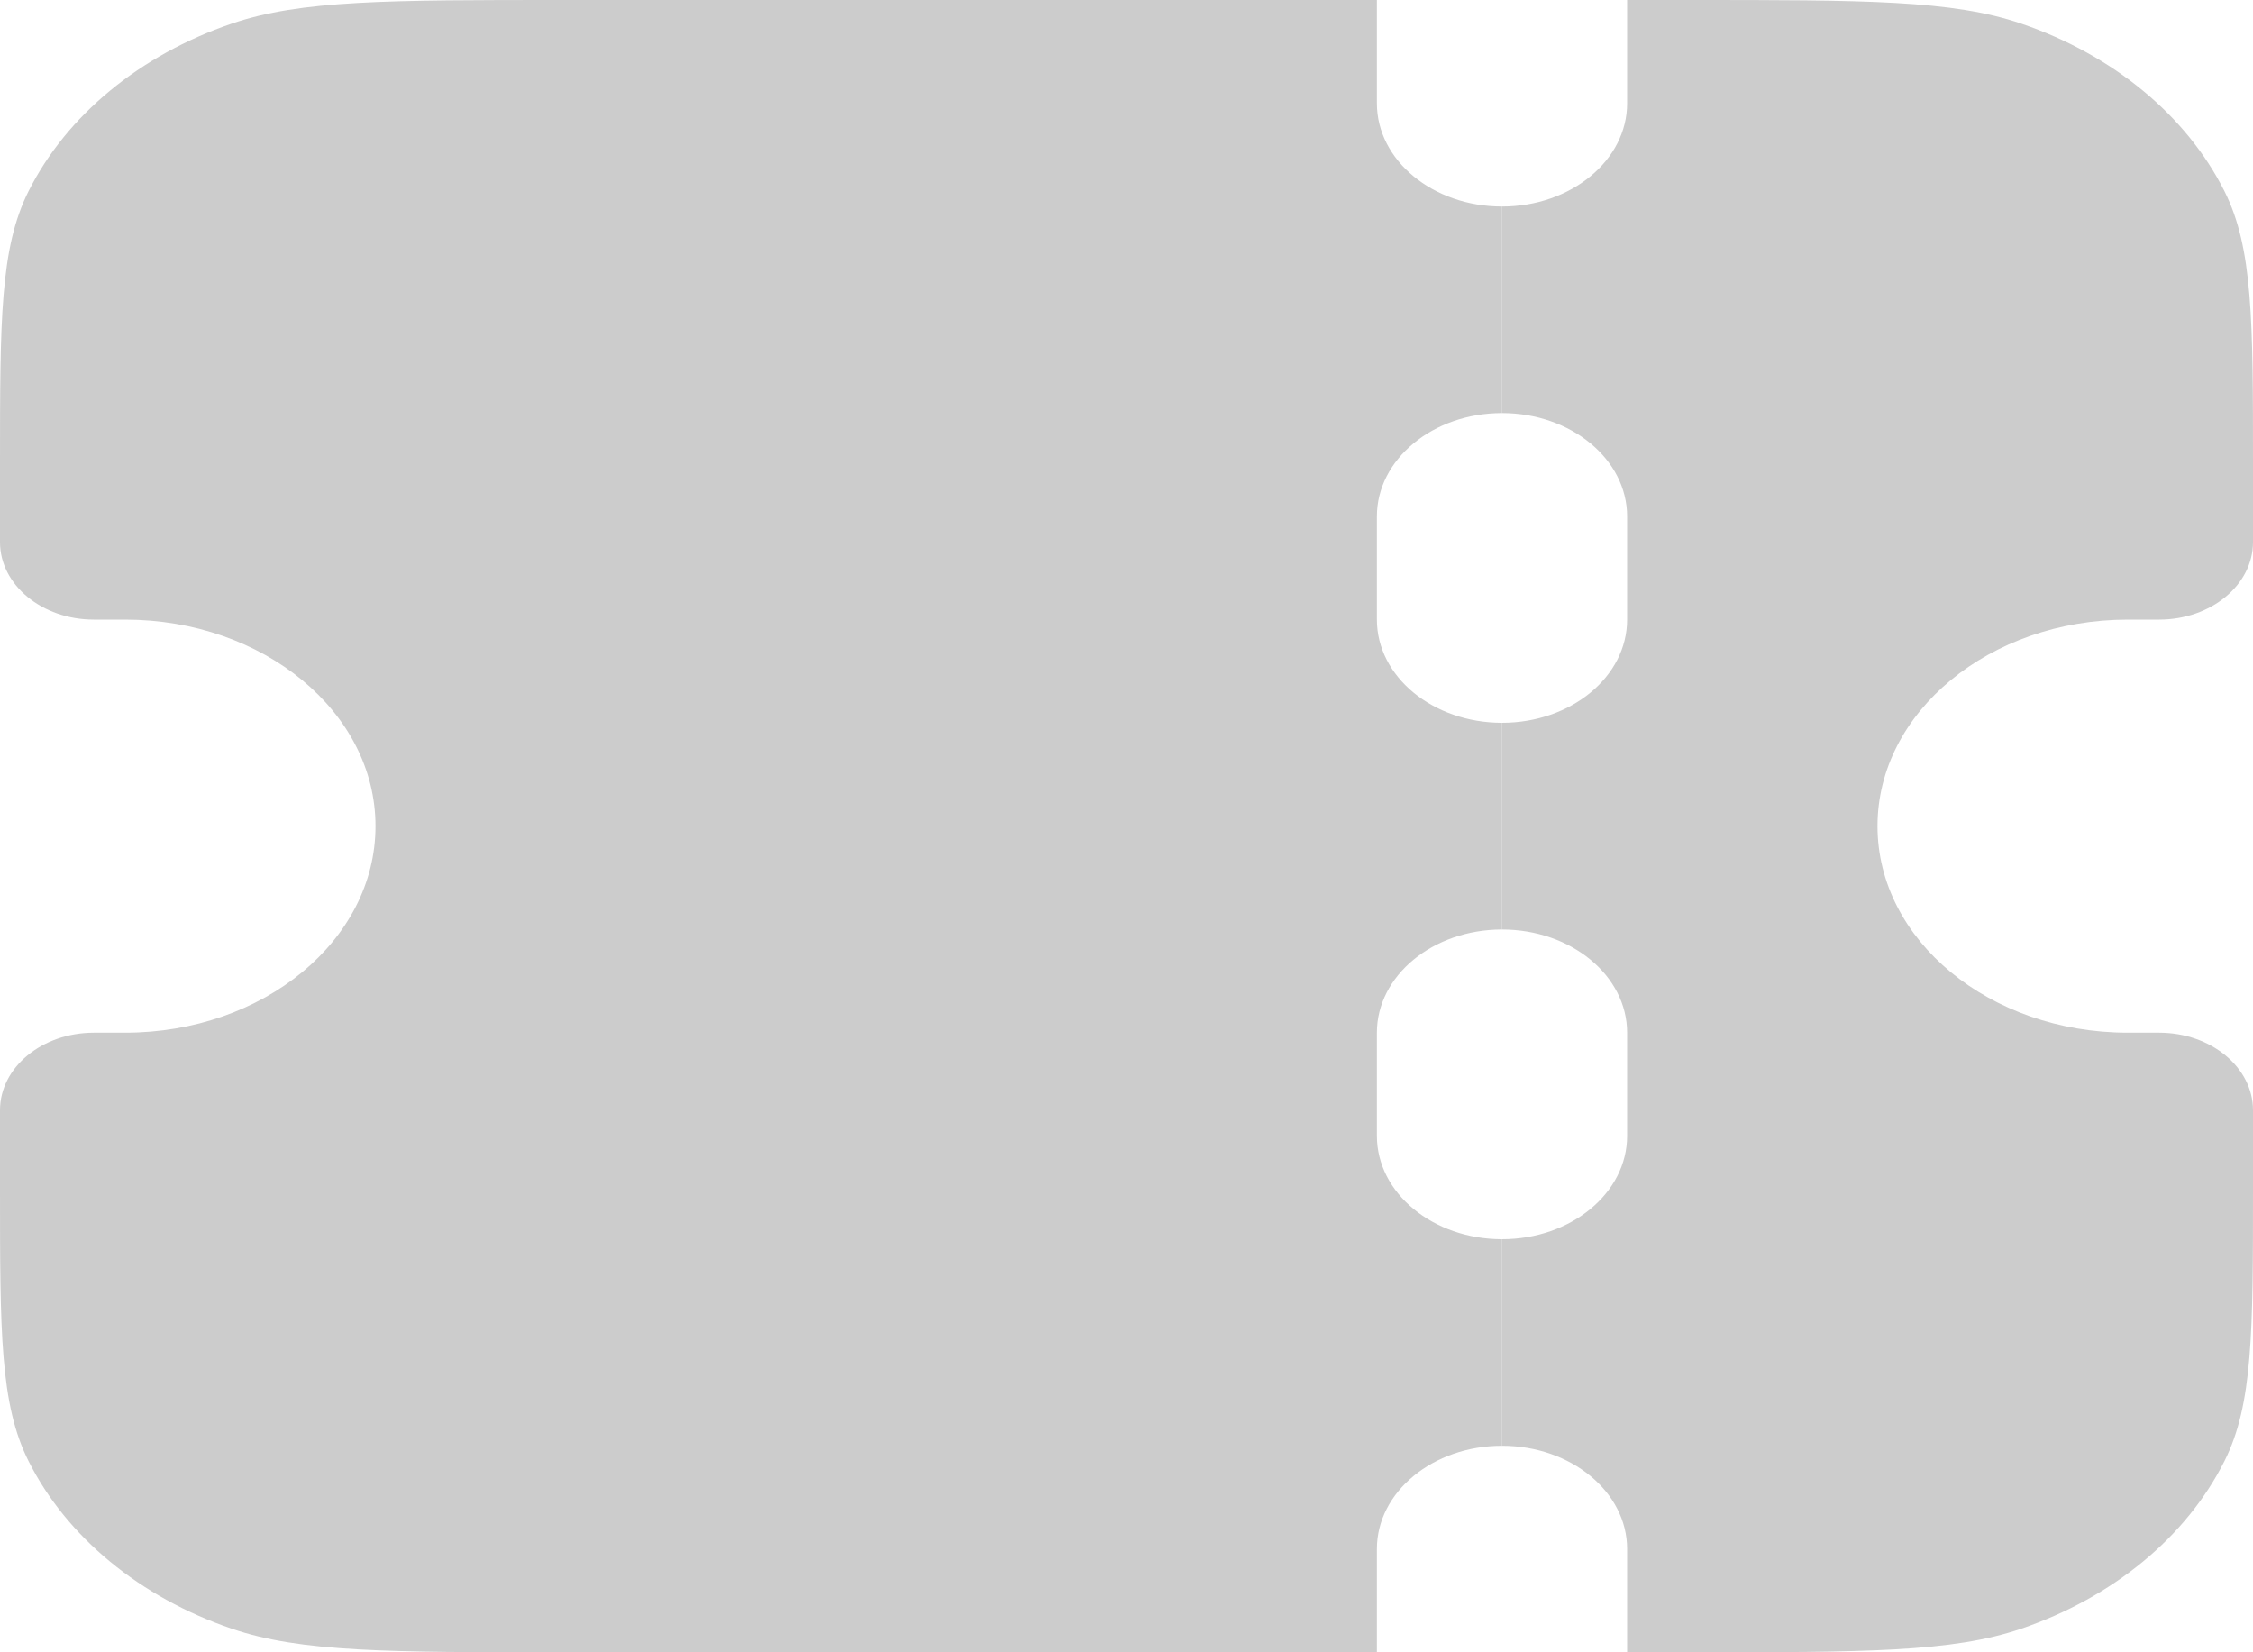<svg width="15" height="11" viewBox="0 0 15 11" fill="none" xmlns="http://www.w3.org/2000/svg">
<path d="M9.167 0H3.75C2.585 0 2.003 0 1.543 0.157C0.931 0.366 0.444 0.768 0.19 1.273C0 1.652 0 2.133 0 3.094V3.609C0 3.894 0.28 4.125 0.625 4.125H0.833C1.754 4.125 2.5 4.741 2.5 5.5C2.5 6.259 1.754 6.875 0.833 6.875H0.625C0.28 6.875 0 7.106 0 7.391V7.906C0 8.867 0 9.348 0.19 9.727C0.444 10.232 0.931 10.634 1.543 10.843C2.003 11 2.585 11 3.75 11H9.167V10.312C9.167 9.933 9.54 9.625 10 9.625V8.25C9.54 8.25 9.167 7.942 9.167 7.562V6.875C9.167 6.495 9.54 6.188 10 6.188V4.812C9.54 4.812 9.167 4.505 9.167 4.125V3.438C9.167 3.058 9.54 2.75 10 2.75V1.375C9.54 1.375 9.167 1.067 9.167 0.688V0Z" fill="#CCCCCC"/>
<path d="M10 1.375V2.75C10.46 2.75 10.833 3.058 10.833 3.438V4.125C10.833 4.505 10.46 4.812 10 4.812V6.188C10.46 6.188 10.833 6.495 10.833 6.875V7.562C10.833 7.942 10.46 8.25 10 8.25V9.625C10.46 9.625 10.833 9.933 10.833 10.312V11H11.25C12.415 11 12.997 11 13.457 10.843C14.069 10.634 14.556 10.232 14.81 9.727C15 9.348 15 8.867 15 7.906V7.391C15 7.106 14.72 6.875 14.375 6.875H14.167C13.246 6.875 12.5 6.259 12.5 5.5C12.5 4.741 13.246 4.125 14.167 4.125H14.375C14.72 4.125 15 3.894 15 3.609V3.094C15 2.133 15 1.652 14.81 1.273C14.556 0.768 14.069 0.366 13.457 0.157C12.997 0 12.415 0 11.25 0H10.833V0.688C10.833 1.067 10.46 1.375 10 1.375Z" fill="#CCCCCC"/>
</svg>
